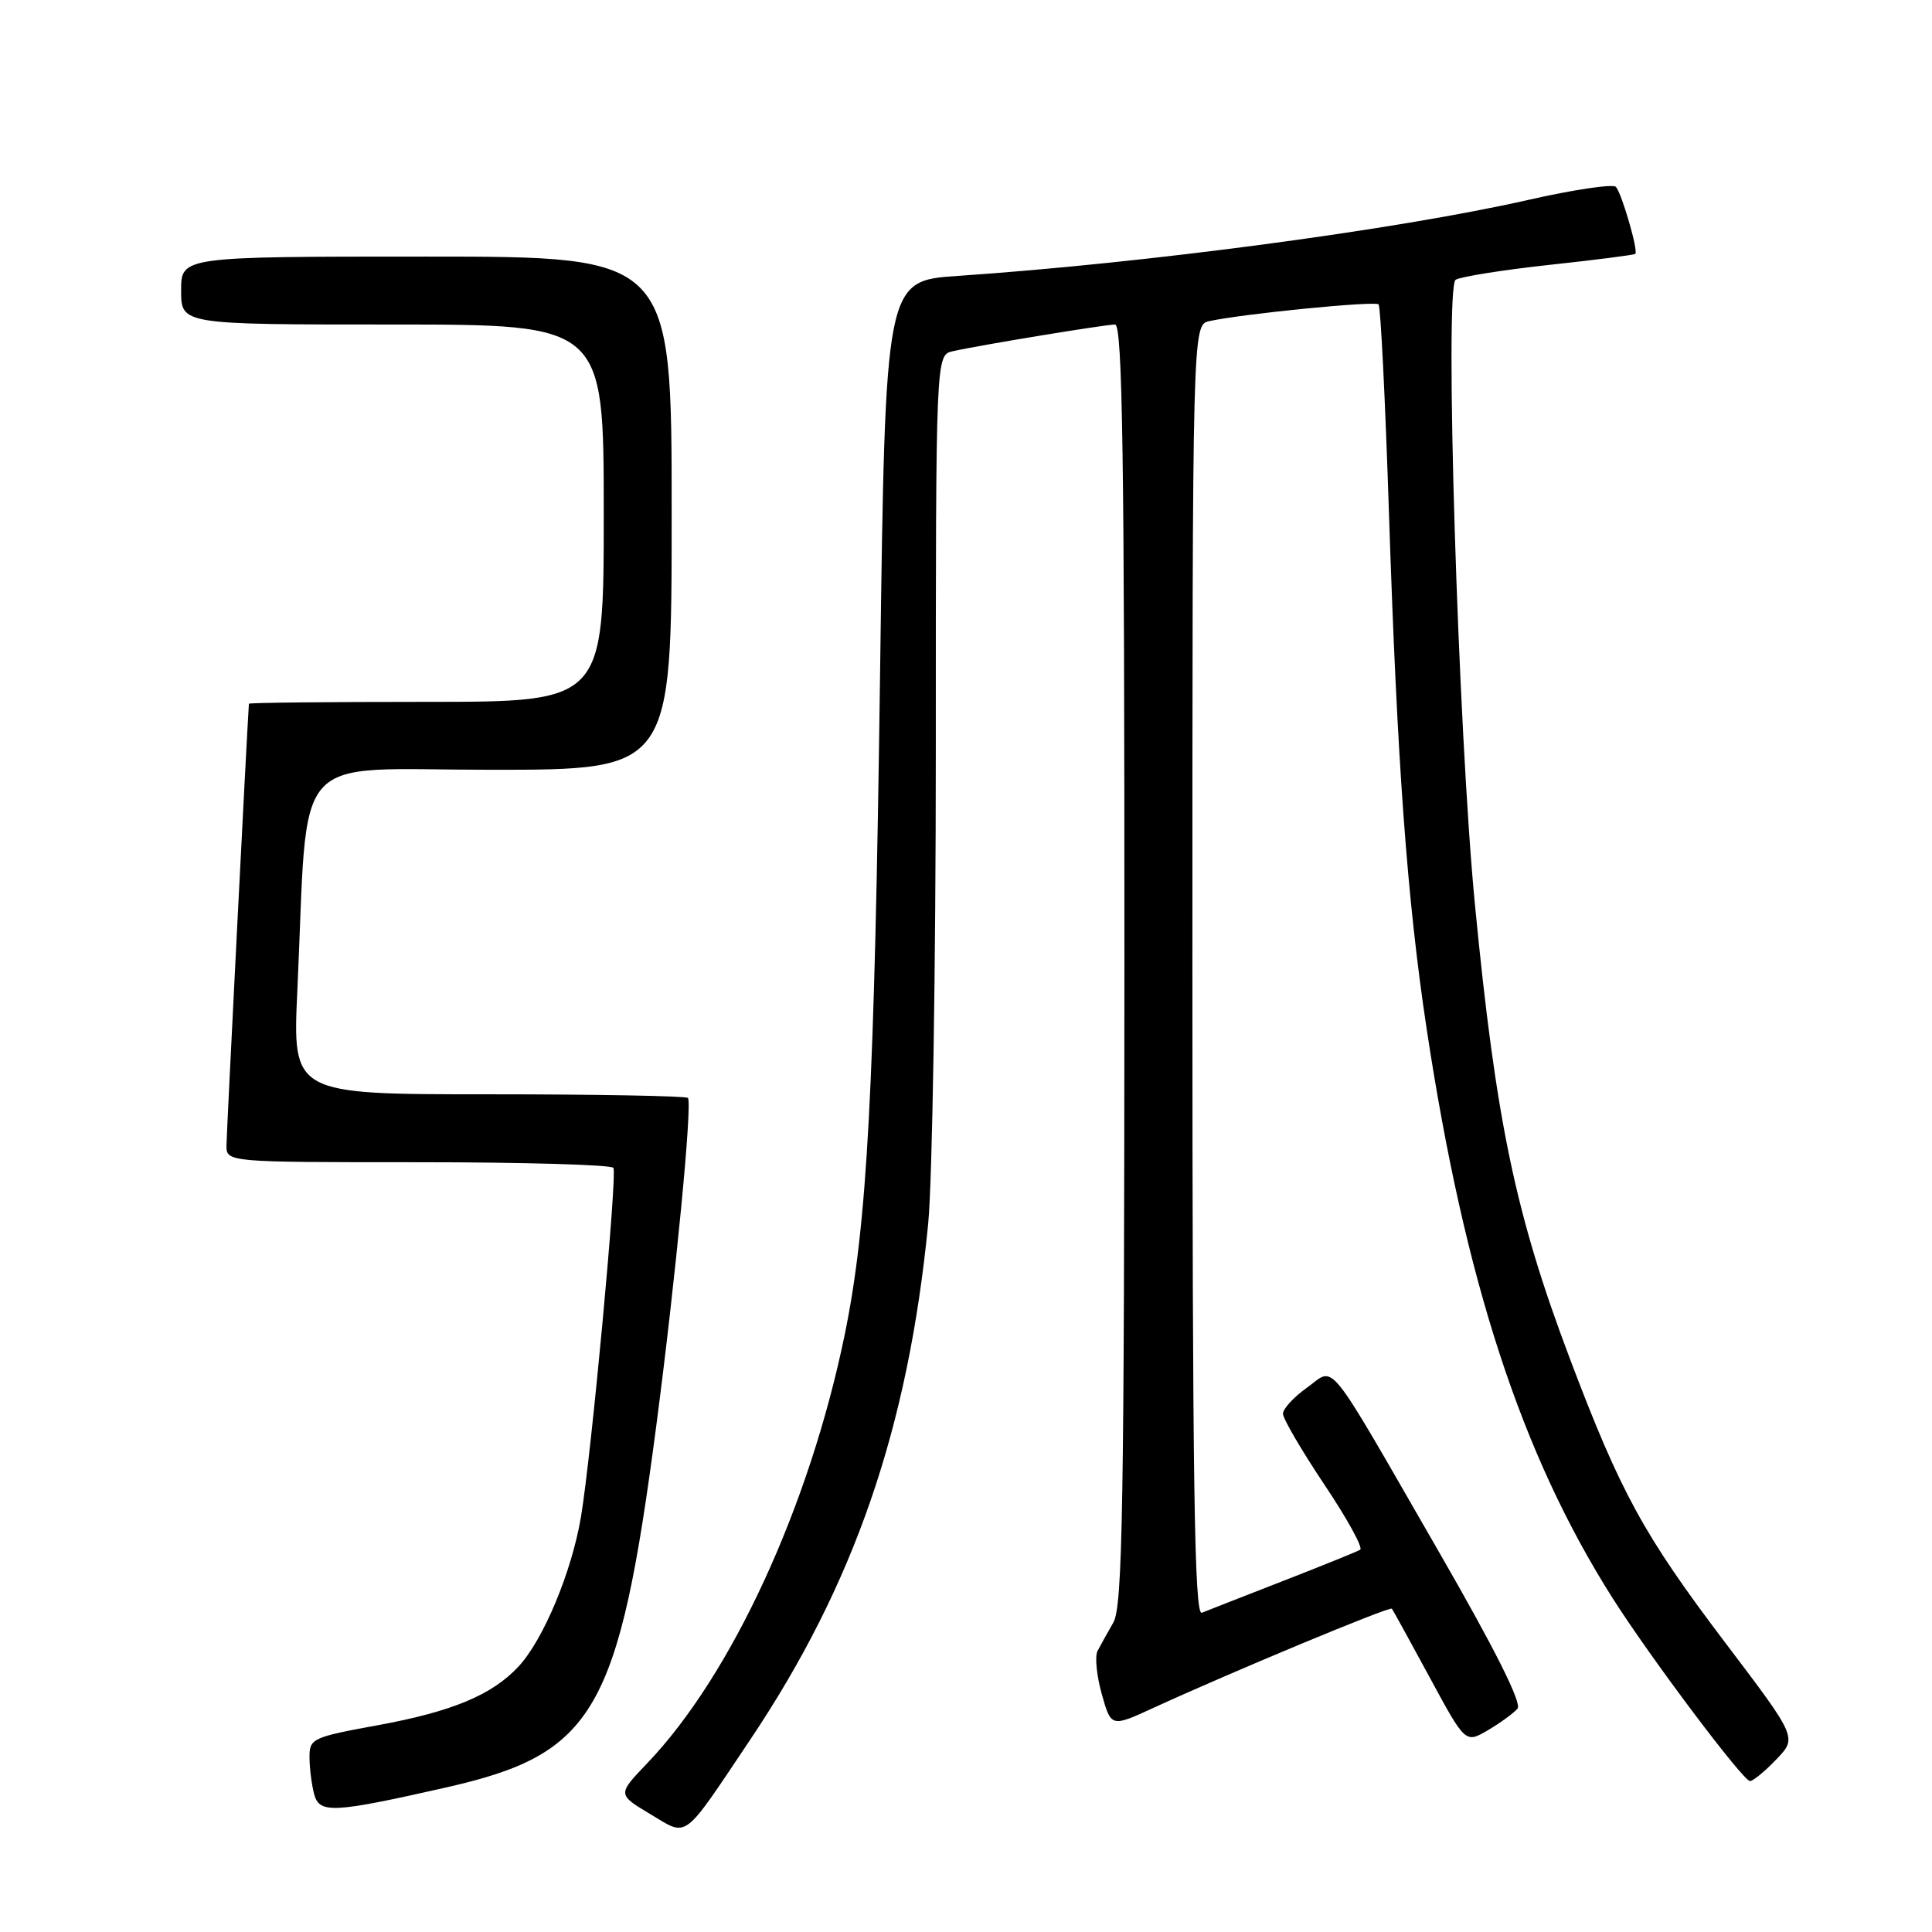 <?xml version="1.0" encoding="UTF-8" standalone="no"?>
<!DOCTYPE svg PUBLIC "-//W3C//DTD SVG 1.1//EN" "http://www.w3.org/Graphics/SVG/1.1/DTD/svg11.dtd" >
<svg xmlns="http://www.w3.org/2000/svg" xmlns:xlink="http://www.w3.org/1999/xlink" version="1.1" viewBox="0 0 256 256">
 <g >
 <path fill="currentColor"
d=" M 99.42 230.50 C 113.19 209.96 120.34 189.23 122.99 162.14 C 123.54 156.45 124.00 128.22 124.00 99.41 C 124.00 47.04 124.00 47.04 126.25 46.54 C 129.95 45.71 146.40 43.01 147.75 43.00 C 148.74 43.00 149.00 60.61 148.99 127.75 C 148.97 199.84 148.75 212.87 147.52 215.00 C 146.73 216.38 145.78 218.08 145.42 218.78 C 145.06 219.49 145.31 222.05 145.99 224.47 C 147.23 228.88 147.23 228.88 152.86 226.29 C 163.56 221.39 184.16 212.82 184.43 213.16 C 184.58 213.35 186.83 217.44 189.44 222.26 C 194.17 231.01 194.17 231.01 197.16 229.26 C 198.81 228.29 200.57 227.00 201.08 226.40 C 201.68 225.68 198.11 218.56 190.75 205.78 C 175.36 179.07 177.02 181.14 173.17 183.88 C 171.43 185.12 170.00 186.67 170.00 187.33 C 170.00 187.98 172.47 192.20 175.48 196.71 C 178.50 201.21 180.64 205.10 180.23 205.35 C 179.83 205.59 175.22 207.46 170.00 209.49 C 164.78 211.52 159.94 213.42 159.25 213.70 C 158.26 214.11 158.00 196.70 158.00 128.63 C 158.00 43.04 158.00 43.04 160.25 42.55 C 164.66 41.58 182.19 39.85 182.67 40.33 C 182.94 40.60 183.56 53.13 184.05 68.16 C 185.13 101.05 186.45 119.20 189.04 136.34 C 194.09 169.72 201.58 192.68 213.67 211.75 C 218.62 219.56 230.97 236.00 231.88 236.00 C 232.29 236.00 233.87 234.71 235.38 233.12 C 238.14 230.25 238.14 230.25 228.60 217.66 C 217.80 203.40 214.73 197.79 208.02 180.04 C 200.82 160.98 198.23 148.63 195.45 120.00 C 193.20 96.89 191.38 38.00 192.88 37.07 C 193.56 36.66 199.13 35.77 205.28 35.10 C 211.42 34.44 216.55 33.78 216.69 33.64 C 217.10 33.23 214.88 25.57 214.11 24.76 C 213.73 24.35 208.48 25.13 202.46 26.50 C 185.01 30.45 151.93 34.86 126.90 36.56 C 117.31 37.21 117.31 37.21 116.62 88.86 C 115.88 144.45 114.93 162.22 111.93 176.84 C 107.26 199.56 96.95 221.94 85.76 233.64 C 81.81 237.77 81.81 237.77 86.15 240.37 C 91.23 243.40 90.30 244.10 99.42 230.50 Z  M 59.15 236.84 C 78.77 232.39 81.97 226.88 86.95 189.00 C 89.53 169.35 91.77 146.10 91.15 145.48 C 90.88 145.22 78.99 145.00 64.71 145.00 C 38.76 145.00 38.76 145.00 39.40 131.25 C 40.90 98.79 38.08 102.00 65.10 102.00 C 89.00 102.00 89.00 102.00 89.00 68.00 C 89.00 34.00 89.00 34.00 56.50 34.00 C 24.00 34.00 24.00 34.00 24.00 38.50 C 24.00 43.00 24.00 43.00 52.00 43.00 C 80.00 43.00 80.00 43.00 80.00 68.00 C 80.00 93.00 80.00 93.00 56.50 93.00 C 43.57 93.00 32.99 93.11 32.98 93.25 C 32.69 97.57 30.02 150.19 30.01 151.75 C 30.00 154.00 30.00 154.00 55.44 154.00 C 69.43 154.00 81.06 154.34 81.28 154.75 C 81.80 155.75 78.36 192.76 76.98 201.00 C 75.75 208.30 71.99 217.31 68.69 220.84 C 65.20 224.59 59.91 226.79 50.12 228.59 C 41.36 230.19 41.00 230.36 41.01 232.88 C 41.02 234.32 41.30 236.51 41.63 237.74 C 42.32 240.34 44.13 240.24 59.15 236.84 Z "/>
</g>
</svg>